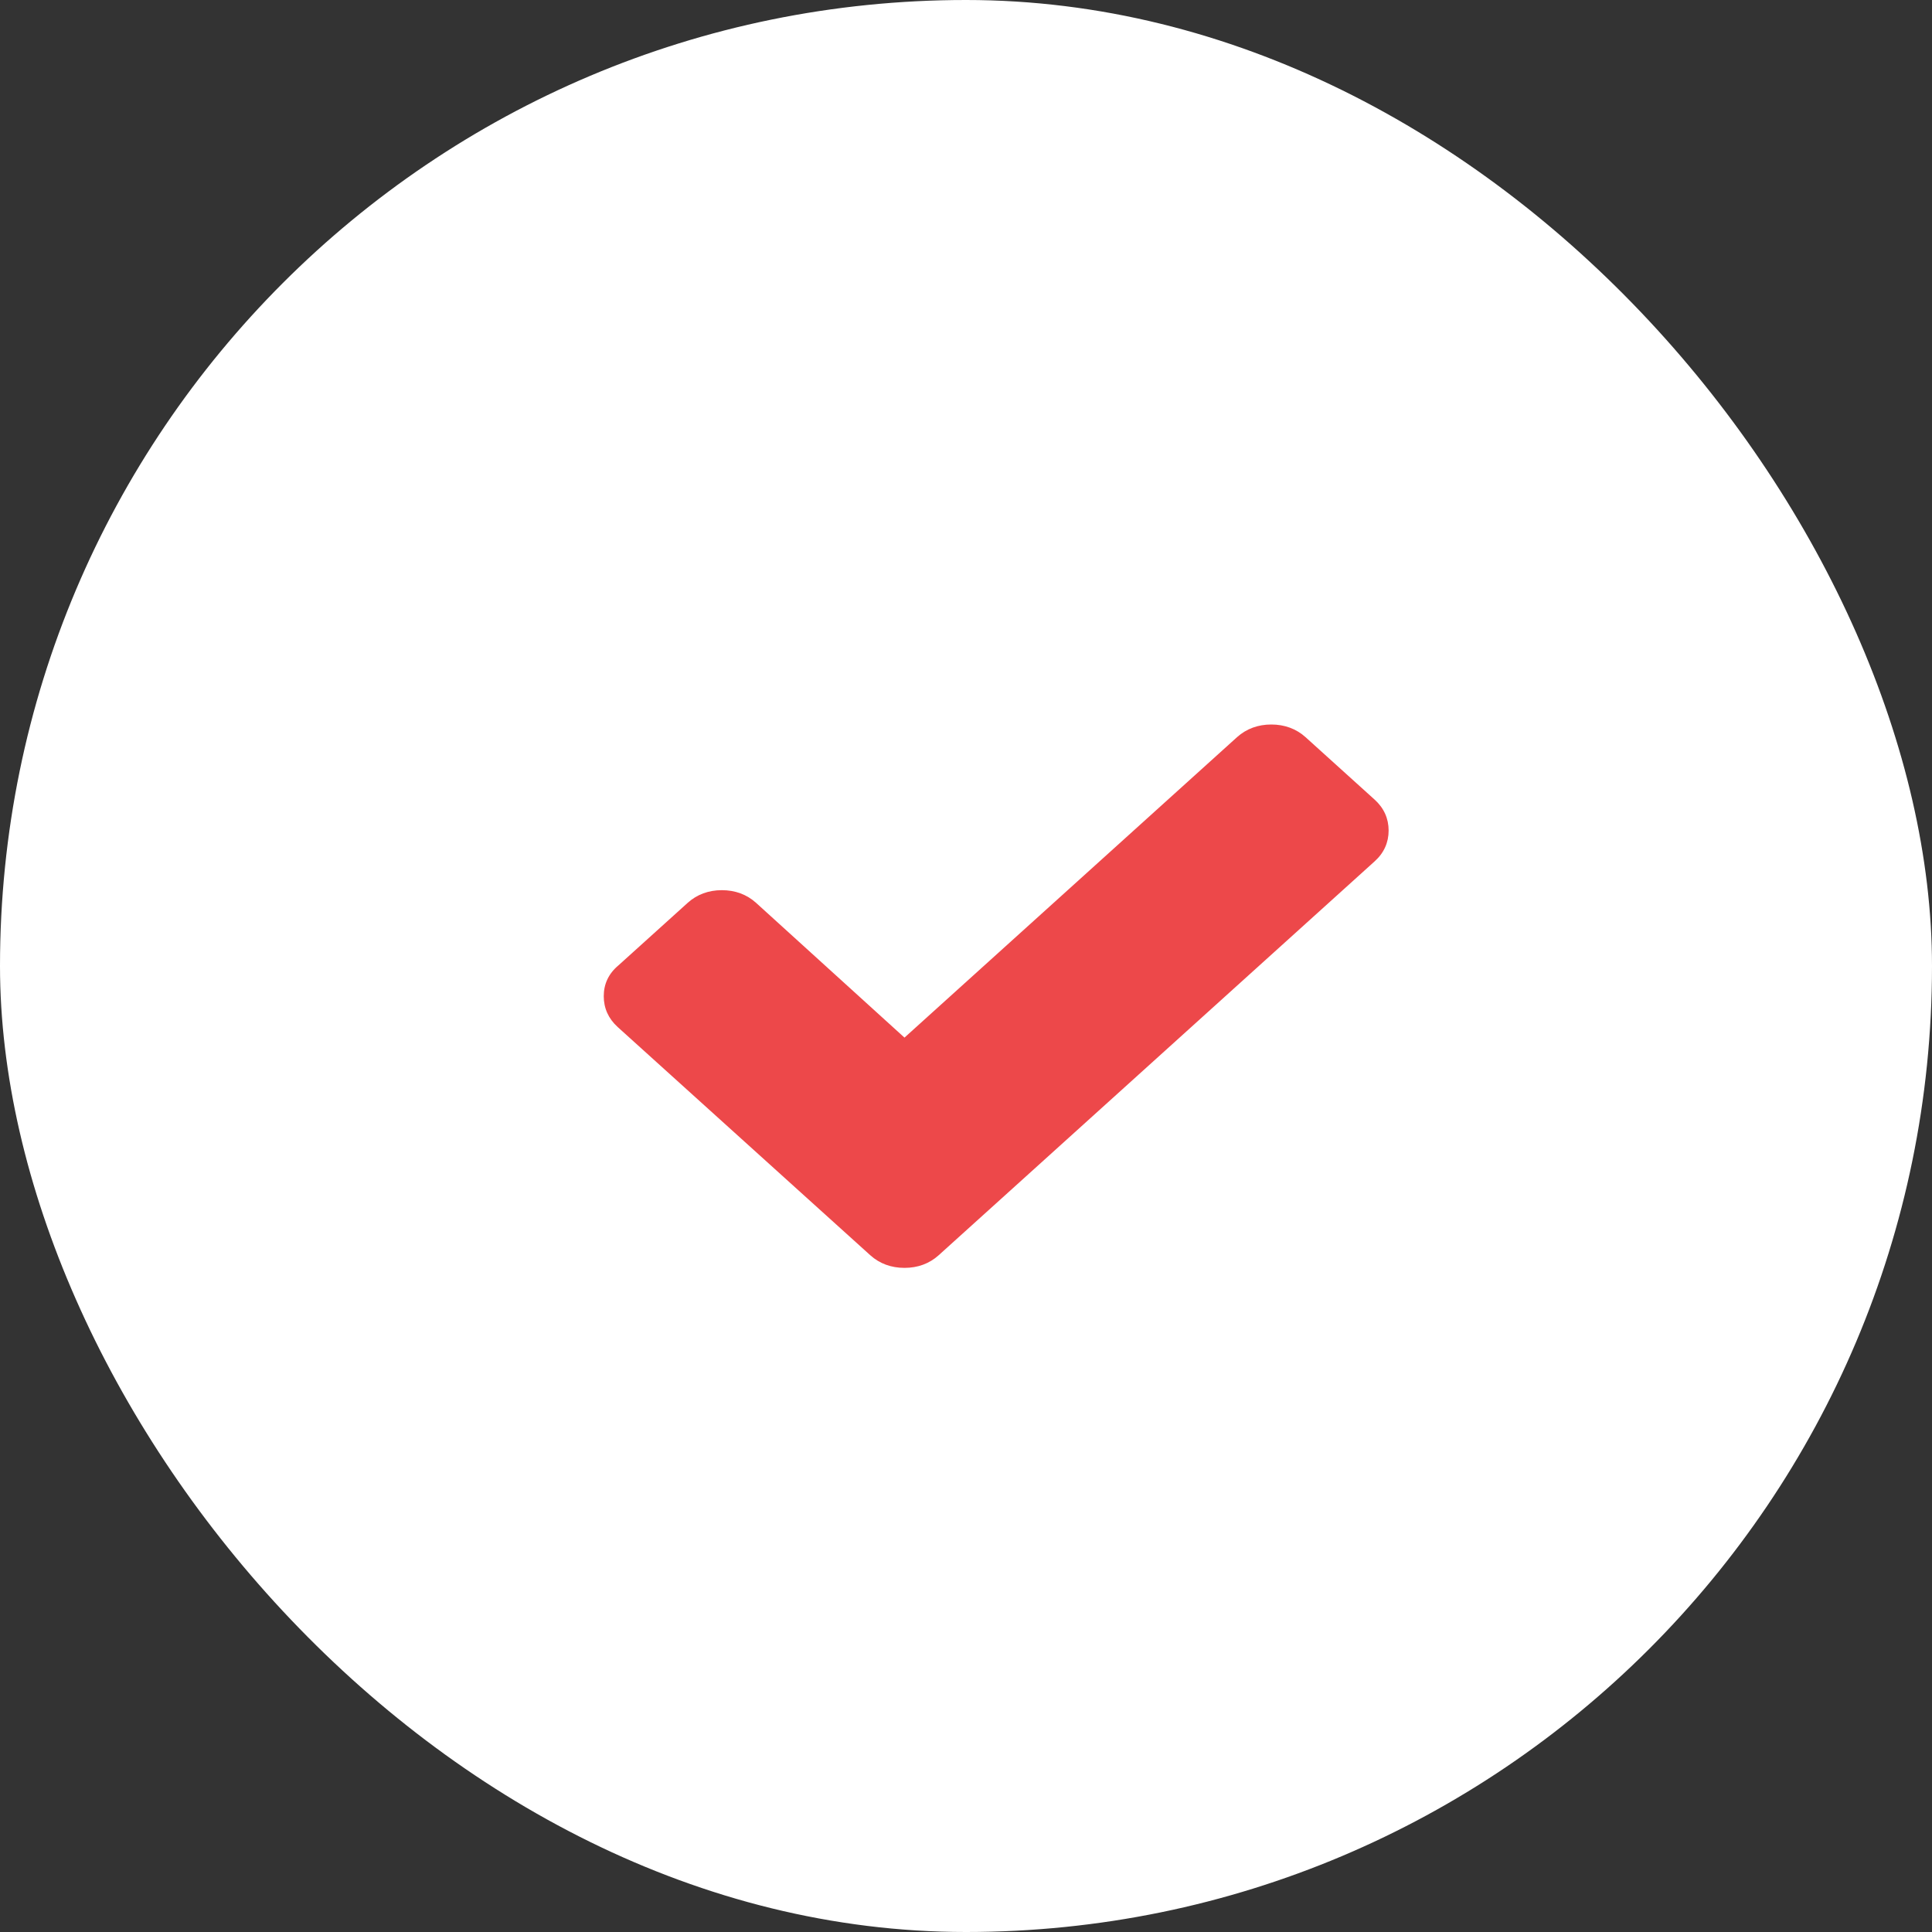 <svg width="32" height="32" viewBox="0 0 32 32" fill="none" xmlns="http://www.w3.org/2000/svg">
<rect x="0" y="0" width="32" height="32" fill="#333333" stroke="none"/>
<rect width="32" height="32" rx="16" fill="white"/>
<path d="M22.768 13.244L21.623 12.209C21.468 12.07 21.275 12 21.056 12C20.838 12 20.645 12.07 20.49 12.209L14.981 17.186L12.523 14.954C12.368 14.814 12.175 14.744 11.956 14.744C11.738 14.744 11.545 14.814 11.39 14.954L10.245 15.988C10.077 16.128 10 16.302 10 16.5C10 16.698 10.077 16.872 10.232 17.012L13.269 19.756L14.415 20.791C14.569 20.93 14.762 21 14.981 21C15.2 21 15.393 20.93 15.547 20.791L16.693 19.756L22.768 14.267C22.923 14.128 23 13.954 23 13.756C23 13.558 22.923 13.384 22.768 13.244Z" fill="#ED484A"/>
</svg>
